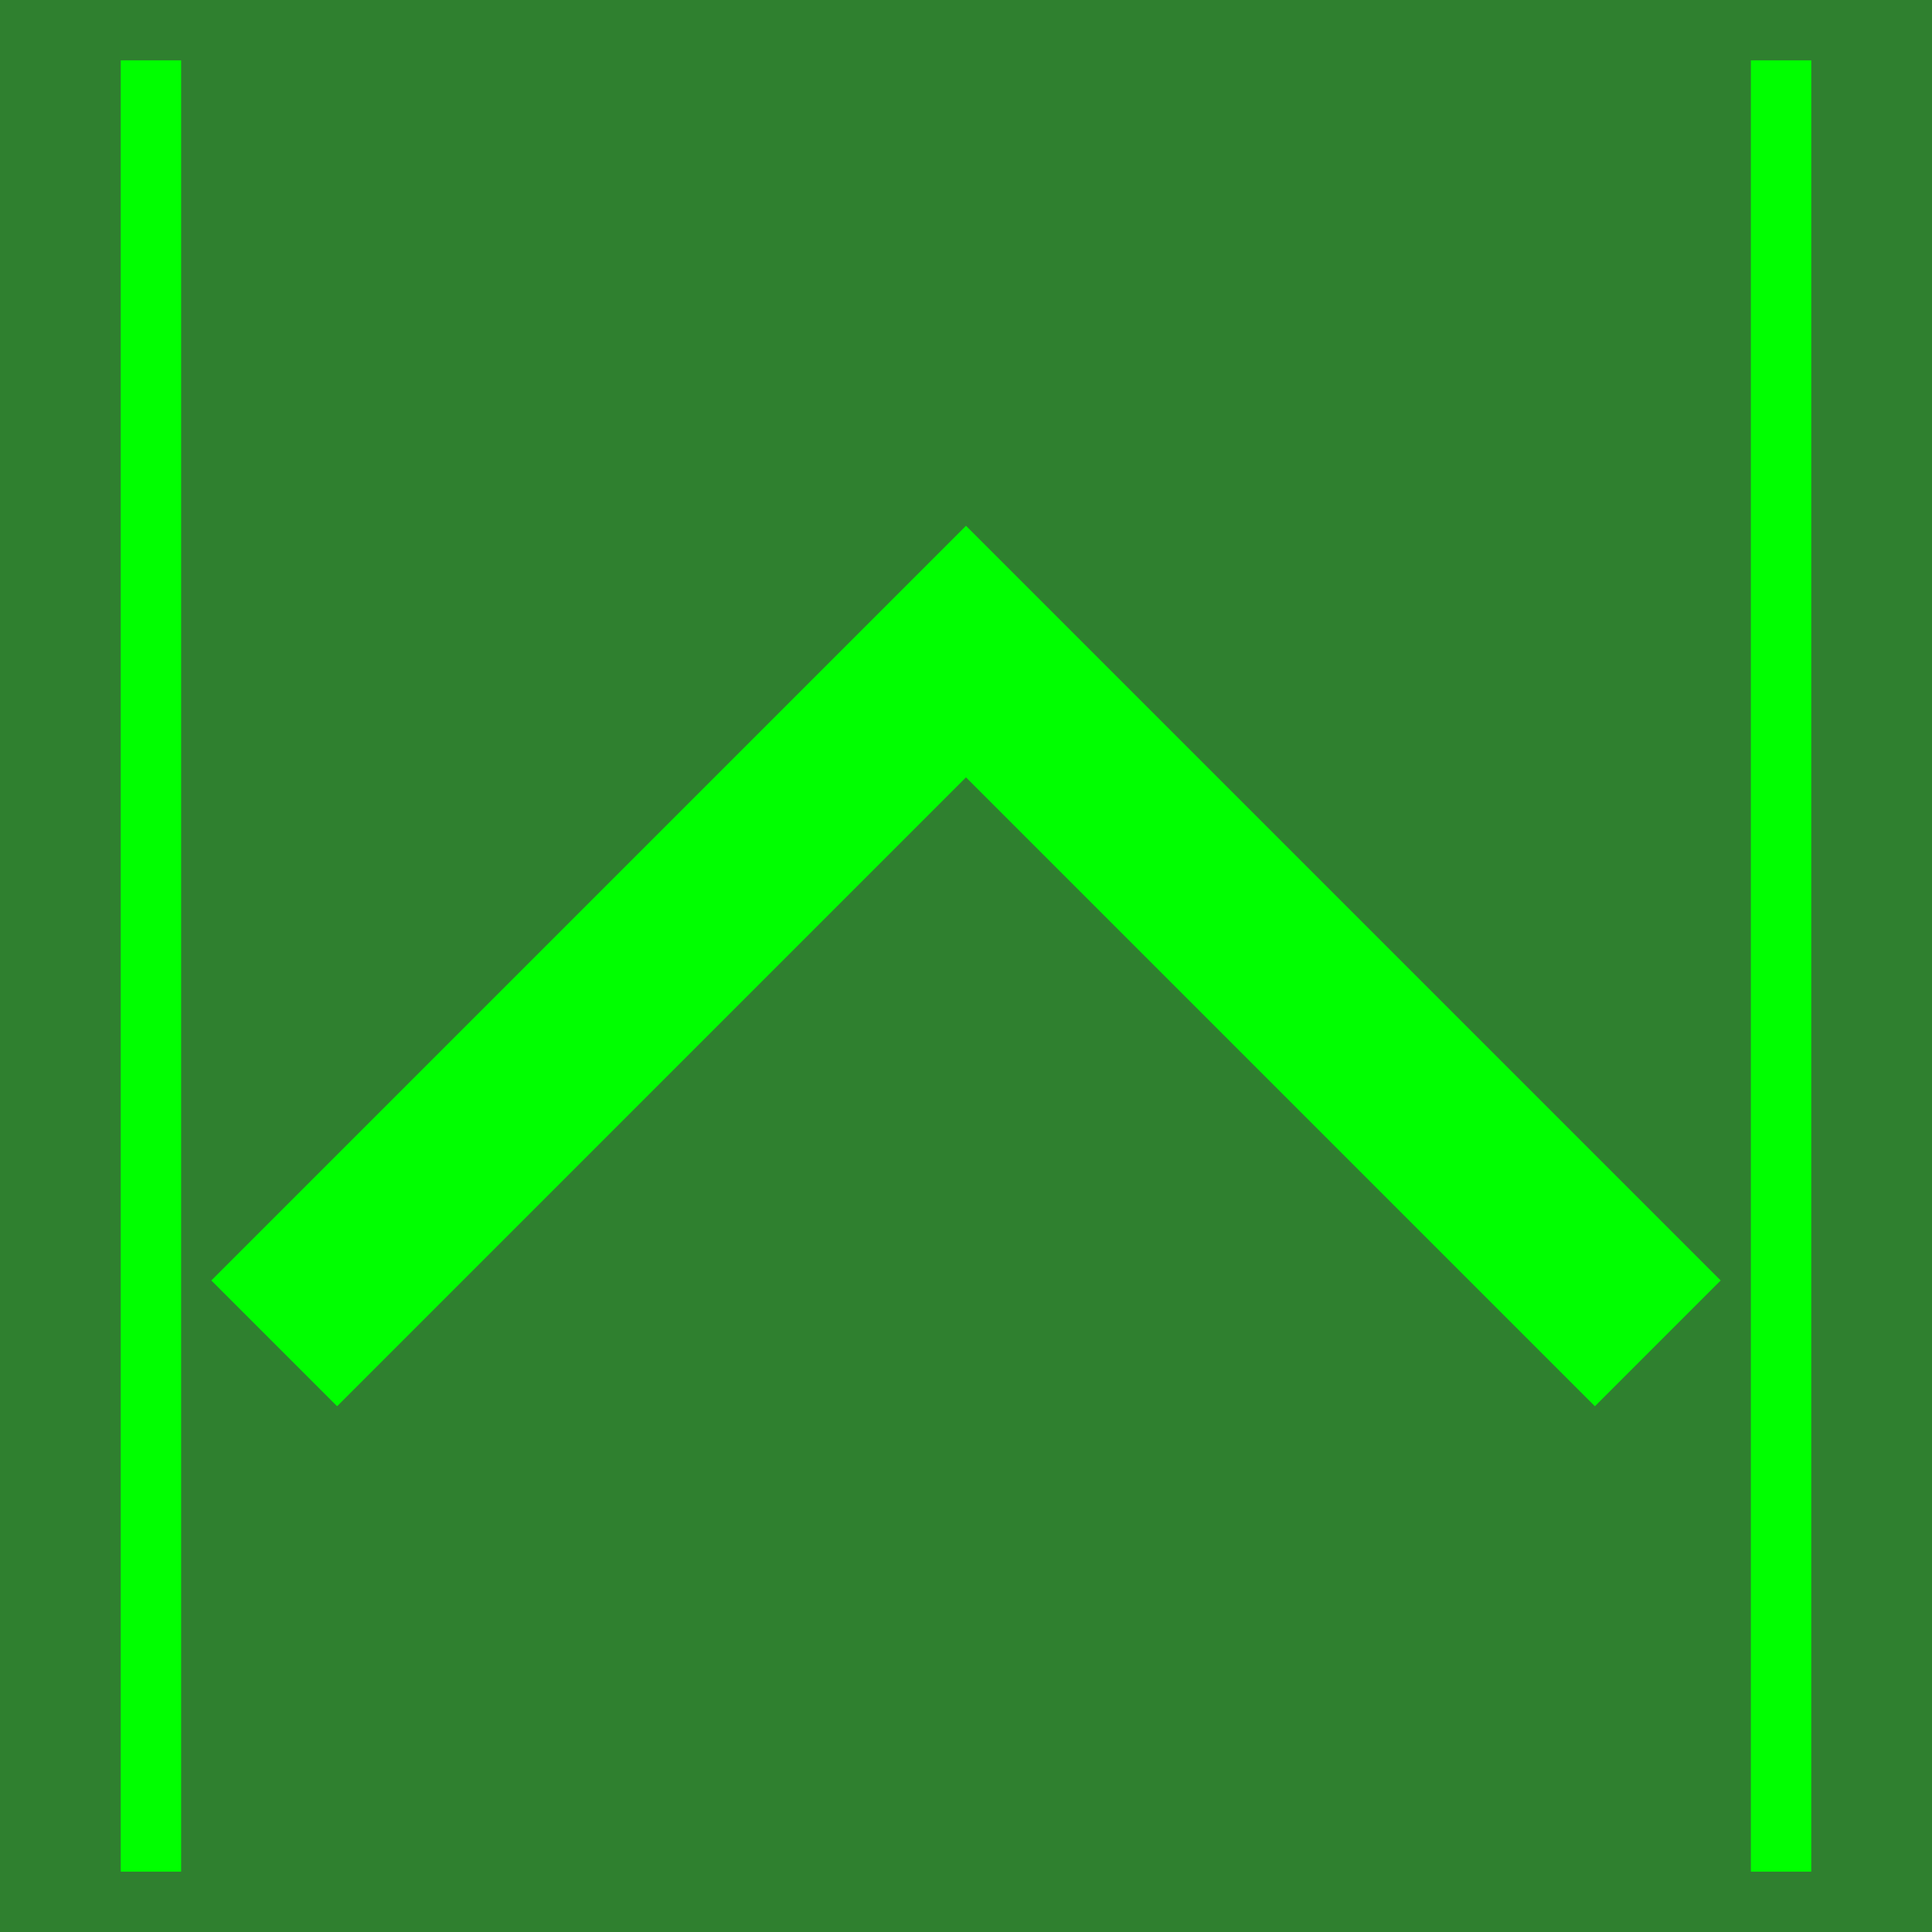 <?xml version="1.0" encoding="UTF-8" standalone="no"?>
<!-- Created with Inkscape (http://www.inkscape.org/) -->

<svg
   xmlns:dc="http://purl.org/dc/elements/1.1/"
   xmlns:cc="http://creativecommons.org/ns#"
   xmlns:rdf="http://www.w3.org/1999/02/22-rdf-syntax-ns#"
   xmlns:svg="http://www.w3.org/2000/svg"
   xmlns="http://www.w3.org/2000/svg"
   xmlns:sodipodi="http://sodipodi.sourceforge.net/DTD/sodipodi-0.dtd"
   xmlns:inkscape="http://www.inkscape.org/namespaces/inkscape"
   width="64"
   height="64"
   id="svg4472"
   version="1.1"
   inkscape:version="0.91 r13725"
   sodipodi:docname="button_top.svg">
  <defs
     id="defs4474" />
  <sodipodi:namedview
     id="base"
     pagecolor="#ffffff"
     bordercolor="#666666"
     borderopacity="1.0"
     inkscape:pageopacity="0.0"
     inkscape:pageshadow="2"
     inkscape:zoom="2"
     inkscape:cx="42.75"
     inkscape:cy="32"
     inkscape:document-units="px"
     inkscape:current-layer="layer1"
     showgrid="false"
     width="256px"
     inkscape:window-width="1366"
     inkscape:window-height="706"
     inkscape:window-x="-8"
     inkscape:window-y="-8"
     inkscape:window-maximized="1" />
  <g
     inkscape:label="Layer 1"
     inkscape:groupmode="layer"
     id="layer1"
     transform="translate(0,-988.362)">
    <rect
       style="color:#000000;display:inline;overflow:visible;visibility:visible;fill:#2f802f;fill-opacity:1;fill-rule:nonzero;stroke:none;stroke-width:0.857;marker:none;enable-background:accumulate"
       id="rect4136"
       width="64"
       height="64"
       x="0"
       y="988.362" />
    <rect
       y="990.362"
       x="4"
       height="60"
       width="2"
       id="rect4138"
       style="color:#000000;display:inline;overflow:visible;visibility:visible;fill:#00ff00;fill-opacity:1;fill-rule:nonzero;stroke:none;stroke-width:0.857;marker:none;enable-background:accumulate" />
    <rect
       y="990.362"
       x="58"
       height="60"
       width="2"
       id="rect4143"
       style="color:#000000;display:inline;overflow:visible;visibility:visible;fill:#00ff00;fill-opacity:1;fill-rule:nonzero;stroke:none;stroke-width:0.857;marker:none;enable-background:accumulate" />
    <path
       style="opacity:1;fill:#00ff00;fill-opacity:1;stroke:none;stroke-width:3;stroke-linecap:round;stroke-linejoin:round;stroke-miterlimit:4;stroke-dasharray:none;stroke-opacity:1"
       d="m 57,1030.779 -20.833,-20.833 -4.167,-4.167 -4.167,4.167 -20.833,20.833 4.167,4.167 20.833,-20.833 20.833,20.833 L 57,1030.779 Z"
       id="rect4173"
       inkscape:connector-curvature="0" />
  </g>
</svg>
